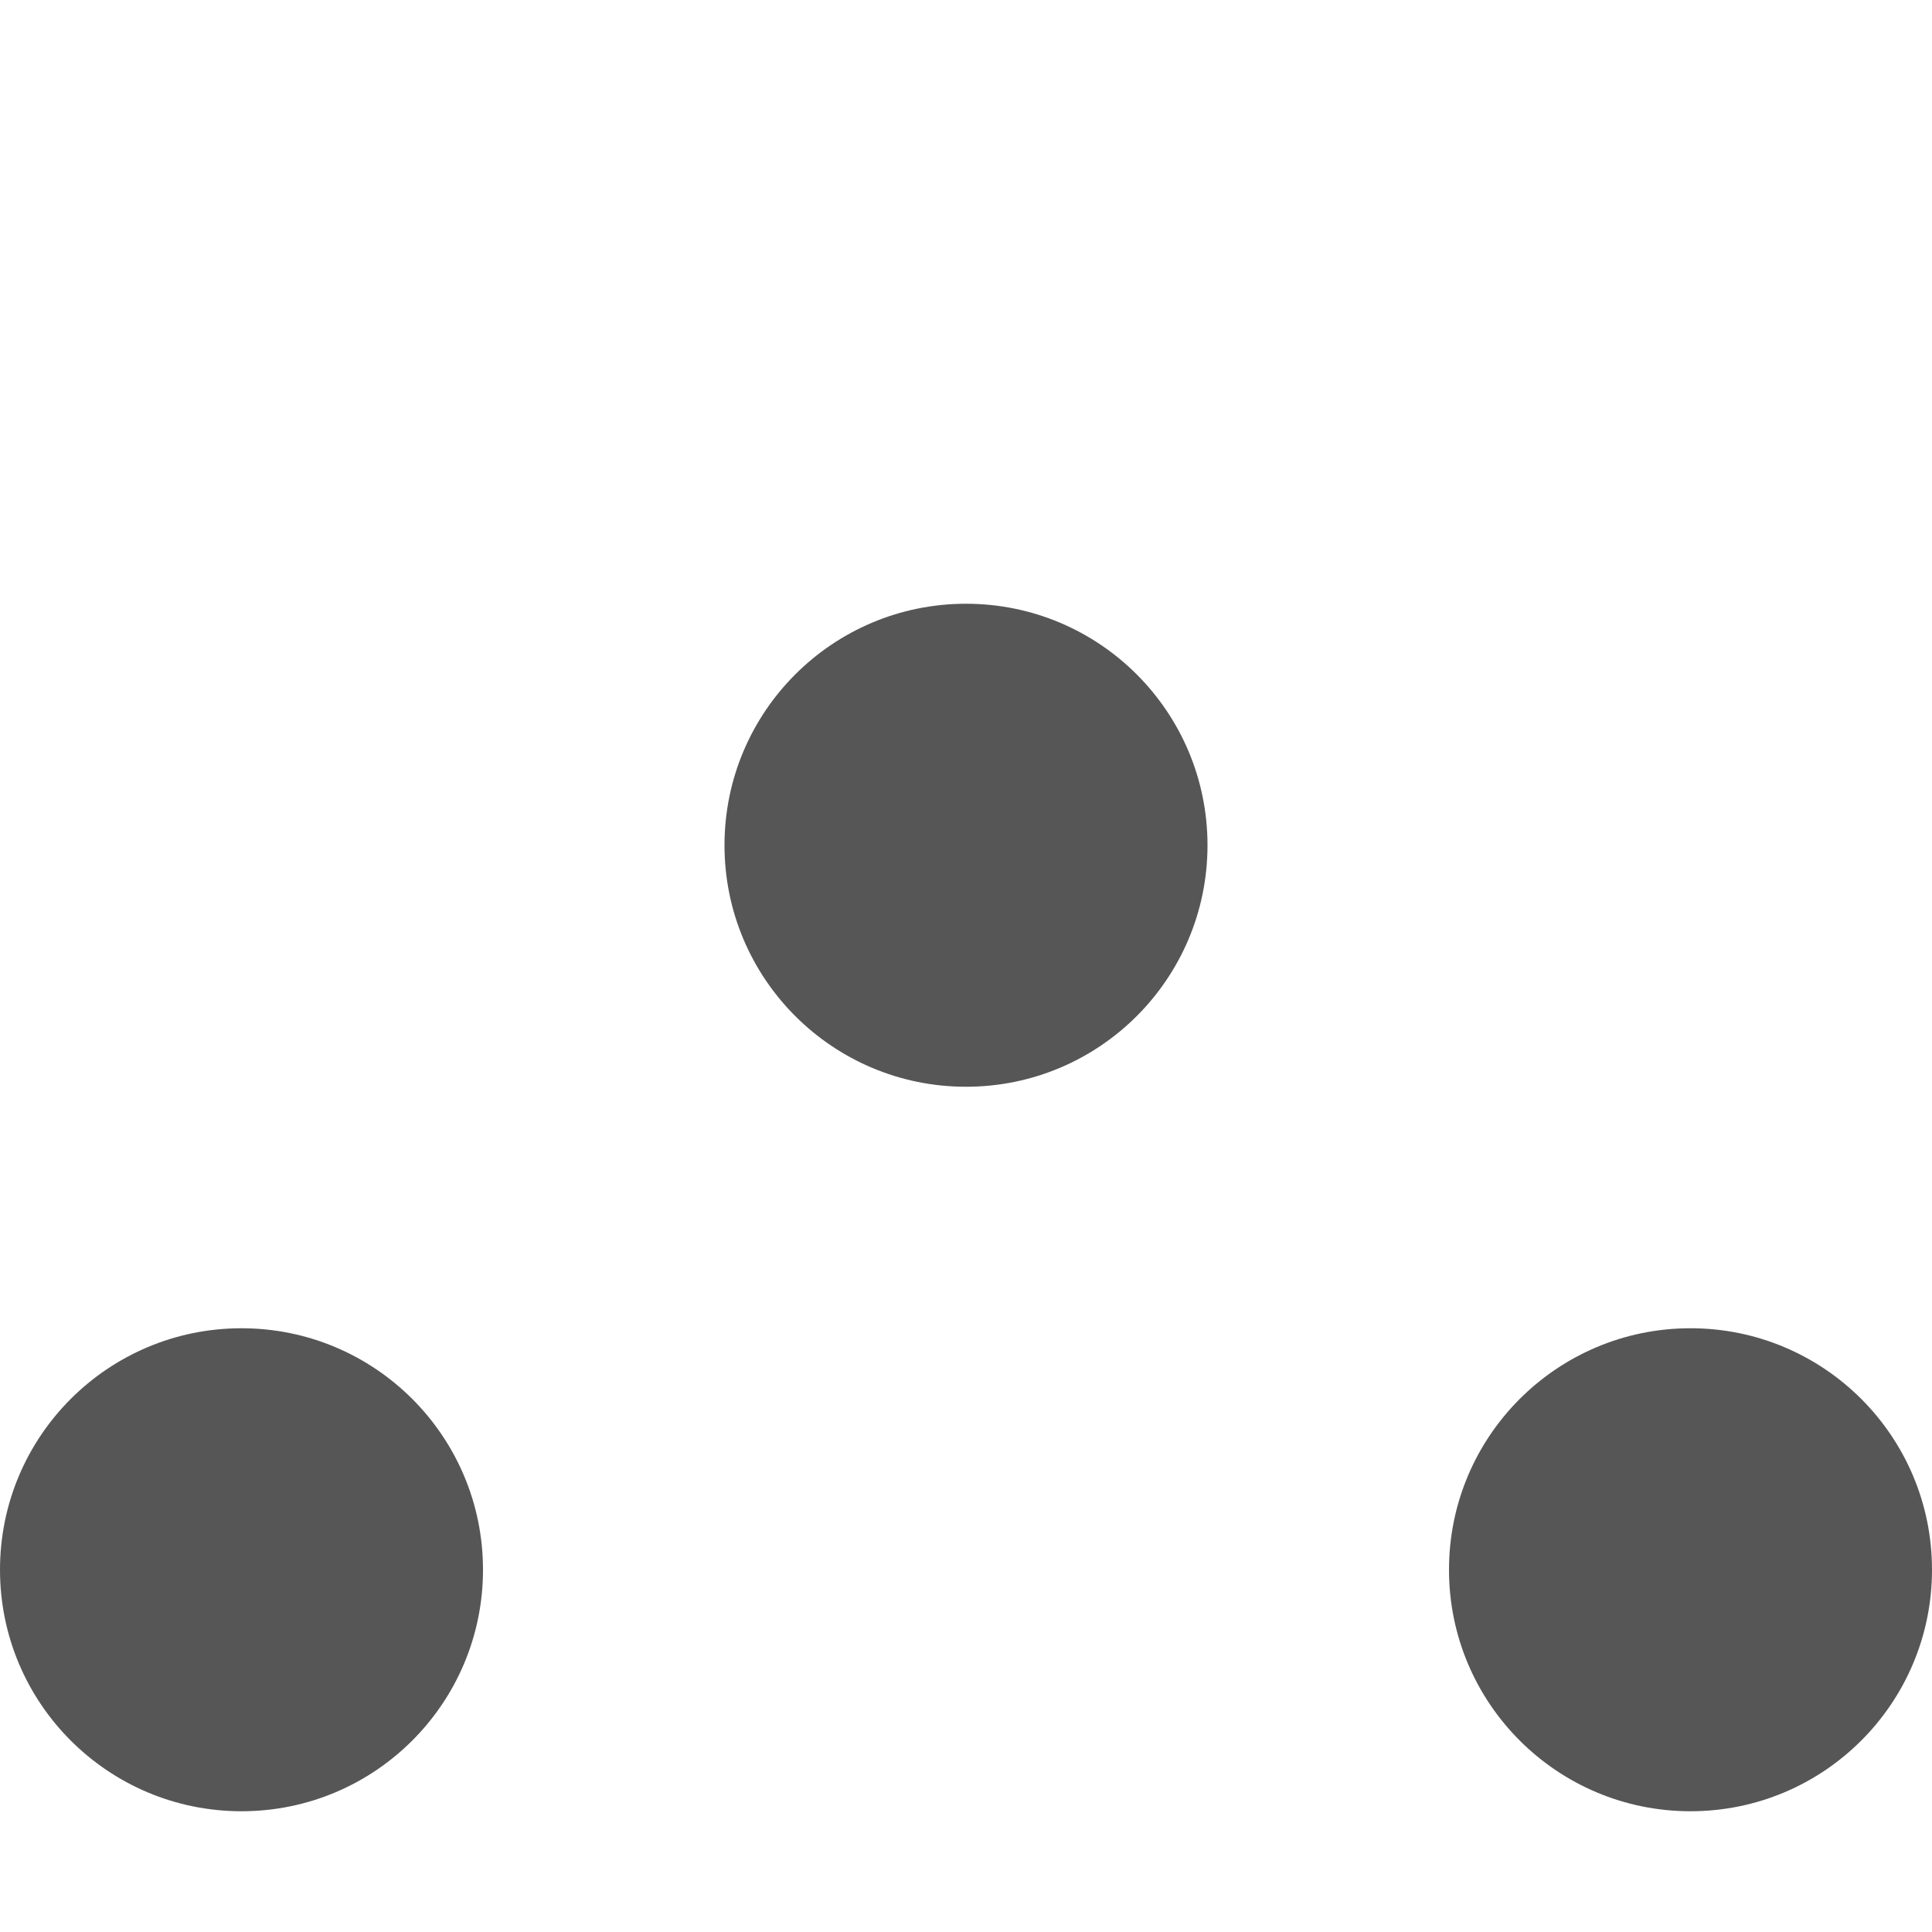 
<svg xmlns="http://www.w3.org/2000/svg" xmlns:xlink="http://www.w3.org/1999/xlink" width="16px" height="16px" viewBox="0 0 16 16" version="1.1">
<g id="surface1">
<path style=" stroke:none;fill-rule:nonzero;fill:#565656;fill-opacity:1;" d="M 10 7 C 10 8.105 9.105 9 8 9 C 6.895 9 6 8.105 6 7 C 6 5.895 6.895 5 8 5 C 9.105 5 10 5.895 10 7 Z M 10 7 "/>
<path style=" stroke:none;fill-rule:nonzero;fill:#565656;fill-opacity:1;" d="M 4 13 C 4 14.105 3.105 15 2 15 C 0.895 15 0 14.105 0 13 C 0 11.895 0.895 11 2 11 C 3.105 11 4 11.895 4 13 Z M 4 13 "/>
<path style=" stroke:none;fill-rule:nonzero;fill:#565656;fill-opacity:1;" d="M 16 13 C 16 14.105 15.105 15 14 15 C 12.895 15 12 14.105 12 13 C 12 11.895 12.895 11 14 11 C 15.105 11 16 11.895 16 13 Z M 16 13 "/>
</g>
</svg>
